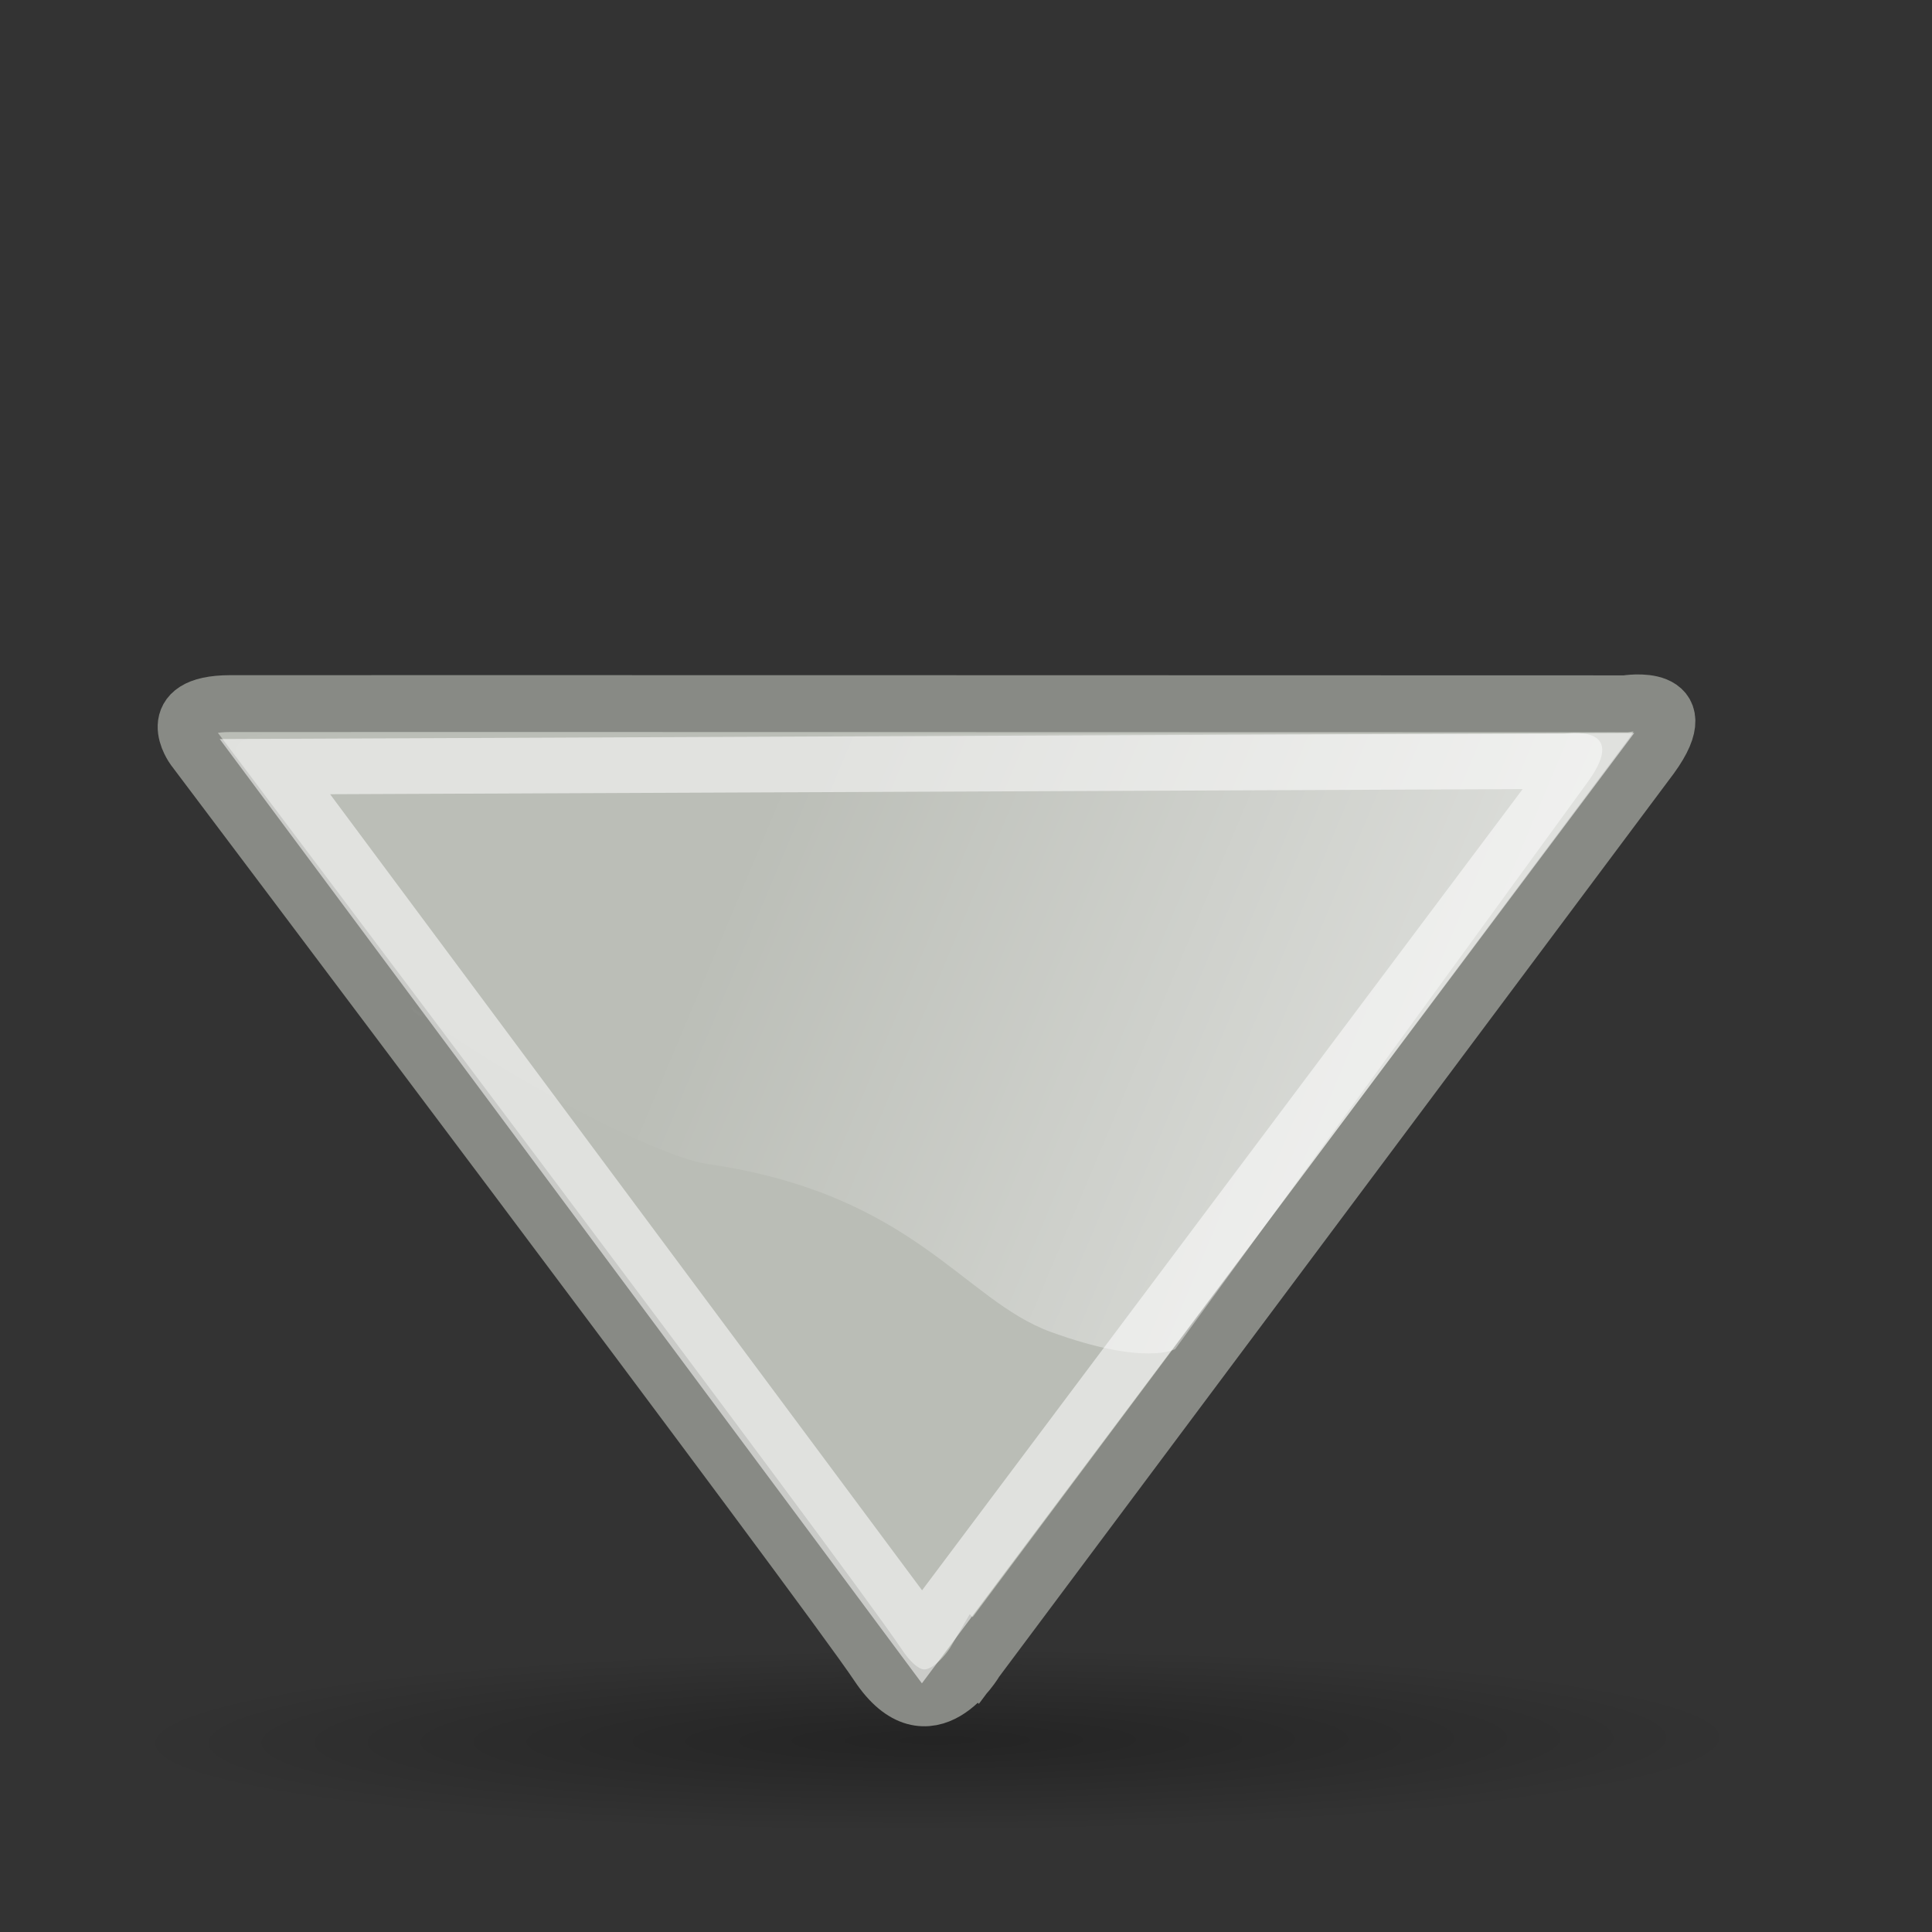 <?xml version="1.0" encoding="UTF-8" standalone="no"?>
<!-- Created with Inkscape (http://www.inkscape.org/) -->

<svg
   xmlns:dc="http://purl.org/dc/elements/1.1/"
   xmlns:cc="http://creativecommons.org/ns#"
   xmlns:rdf="http://www.w3.org/1999/02/22-rdf-syntax-ns#"
   xmlns:svg="http://www.w3.org/2000/svg"
   xmlns="http://www.w3.org/2000/svg"
   xmlns:xlink="http://www.w3.org/1999/xlink"
   xmlns:sodipodi="http://sodipodi.sourceforge.net/DTD/sodipodi-0.dtd"
   xmlns:inkscape="http://www.inkscape.org/namespaces/inkscape"
   height="48"
   id="svg4413"
   inkscape:export-xdpi="76.235298"
   inkscape:export-ydpi="76.235298"
   inkscape:output_extension="org.inkscape.output.svg.inkscape"
   inkscape:version="0.47 r22583"
   sodipodi:version="0.32"
   width="48"
   version="1.1"
   sodipodi:docname="sort-down.svg">
  <rect width="100%" height="100%" fill="#333333" stroke="none"/>
  <defs
     id="defs3">
    <linearGradient
       id="linearGradient8662"
       inkscape:collect="always">
      <stop
         id="stop8664"
         offset="0"
         style="stop-color:#000000;stop-opacity:1;" />
      <stop
         id="stop8666"
         offset="1"
         style="stop-color:#000000;stop-opacity:0;" />
    </linearGradient>
    <radialGradient
       cx="24.837"
       cy="36.421"
       fx="24.837"
       fy="36.421"
       gradientTransform="matrix(1,0,0,0.537,0,16.873)"
       gradientUnits="userSpaceOnUse"
       id="radialGradient137341"
       inkscape:collect="always"
       r="15.645"
       xlink:href="#linearGradient8662" />
    <linearGradient
       id="linearGradient5894">
      <stop
         id="stop5896"
         offset="0"
         style="stop-color:#888a85;stop-opacity:1;" />
      <stop
         id="stop5898"
         offset="1"
         style="stop-color:#888a85;stop-opacity:0;" />
    </linearGradient>
    <linearGradient
       id="linearGradient5874">
      <stop
         id="stop5904"
         offset="0"
         style="stop-color:#ffffff;stop-opacity:1;" />
      <stop
         id="stop5878"
         offset="1"
         style="stop-color:#ffffff;stop-opacity:0.022;" />
    </linearGradient>
    <inkscape:perspective
       id="perspective4419"
       inkscape:persp3d-origin="372.04724 : 350.78739 : 1"
       inkscape:vp_x="0 : 526.18109 : 1"
       inkscape:vp_y="0 : 1000 : 0"
       inkscape:vp_z="744.09448 : 526.18109 : 1"
       sodipodi:type="inkscape:persp3d" />
    <linearGradient
       gradientUnits="userSpaceOnUse"
       id="linearGradient7444"
       inkscape:collect="always"
       x1="-92.801"
       x2="454.78"
       xlink:href="#linearGradient5874"
       y1="218.551"
       y2="450.582" />
    <linearGradient
       gradientUnits="userSpaceOnUse"
       id="linearGradient6538"
       inkscape:collect="always"
       x1="-92.801"
       x2="454.78"
       xlink:href="#linearGradient5874"
       y1="218.551"
       y2="450.582" />
    <radialGradient
       cx="24.837"
       cy="36.421"
       fx="24.837"
       fy="36.421"
       gradientTransform="matrix(1,0,0,0.537,0,16.873)"
       gradientUnits="userSpaceOnUse"
       id="radialGradient6547"
       inkscape:collect="always"
       r="15.645"
       xlink:href="#linearGradient8662" />
    <linearGradient
       gradientUnits="userSpaceOnUse"
       id="linearGradient6549"
       inkscape:collect="always"
       x1="-92.801"
       x2="454.78"
       xlink:href="#linearGradient5874"
       y1="218.551"
       y2="450.582" />
    <radialGradient
       cx="24.837"
       cy="36.421"
       fx="24.837"
       fy="36.421"
       gradientTransform="matrix(1,0,0,0.537,0,16.873)"
       gradientUnits="userSpaceOnUse"
       id="radialGradient8185"
       inkscape:collect="always"
       r="15.645"
       xlink:href="#linearGradient8662" />
    <linearGradient
       gradientUnits="userSpaceOnUse"
       id="linearGradient8187"
       inkscape:collect="always"
       x1="-92.801"
       x2="454.78"
       xlink:href="#linearGradient5874"
       y1="218.551"
       y2="450.582" />
    <linearGradient
       gradientUnits="userSpaceOnUse"
       id="linearGradient8194"
       inkscape:collect="always"
       x1="-92.801"
       x2="454.78"
       xlink:href="#linearGradient5874"
       y1="218.551"
       y2="450.582" />
    <linearGradient
       gradientTransform="matrix(-1,0.003,-0.003,-1,728.05,951.52)"
       gradientUnits="userSpaceOnUse"
       id="linearGradient8197"
       inkscape:collect="always"
       x1="-92.801"
       x2="454.78"
       xlink:href="#linearGradient5874"
       y1="218.551"
       y2="450.582" />
  </defs>
  <sodipodi:namedview
     bordercolor="#666666"
     borderopacity="1.0"
     id="base"
     inkscape:current-layer="layer1"
     inkscape:cx="211.86123"
     inkscape:cy="541.82905"
     inkscape:document-units="mm"
     inkscape:guide-bbox="true"
     inkscape:pageopacity="0.0"
     inkscape:pageshadow="2"
     inkscape:window-height="750"
     inkscape:window-width="1274"
     inkscape:window-x="0"
     inkscape:window-y="33"
     inkscape:zoom="0.49497475"
     pagecolor="#ffffff"
     showgrid="false"
     showguides="true"
     inkscape:window-maximized="0">
    <sodipodi:guide
       id="guide4422"
       orientation="0,1"
       position="237.143,111.429" />
    <sodipodi:guide
       id="guide4424"
       orientation="1,0"
       position="800,740" />
    <sodipodi:guide
       id="guide4426"
       orientation="0,1"
       position="380,960" />
    <sodipodi:guide
       id="guide4428"
       orientation="1,0"
       position="-48.571,617.143" />
    <sodipodi:guide
       id="guide4430"
       orientation="0,1"
       position="-1348.571,502.857" />
    <sodipodi:guide
       id="guide4432"
       orientation="0,1"
       position="442.447,521.239" />
  </sodipodi:namedview>
  <g
     id="layer1"
     inkscape:groupmode="layer"
     inkscape:label="Layer 1"
     transform="translate(2.8642593e-7,-1004.362)">
    <g
       id="g8710"
       transform="matrix(0.056,0,0,0.056,2.751,999.187)">
      <rect
         height="850"
         id="rect2300"
         style="fill:none;stroke:none"
         width="850"
         x="-48.714"
         y="91.648" />
      <path
         d="m 40.482,36.421 c 0,4.637 -7.004,8.397 -15.645,8.397 -8.64,0 -15.645,-3.759 -15.645,-8.397 0,-4.637 7.004,-8.397 15.645,-8.397 8.64,0 15.645,3.759 15.645,8.397 z"
         id="path8660"
         sodipodi:cx="24.837126"
         sodipodi:cy="36.421127"
         sodipodi:rx="15.644737"
         sodipodi:ry="8.3968935"
         sodipodi:type="arc"
         style="opacity:0.299;fill:url(#radialGradient8185);fill-opacity:1;fill-rule:evenodd;stroke:none;stroke-width:1;marker:none;visibility:visible;display:inline;overflow:visible"
         transform="matrix(22.929,-0.086,0.018,4.824,-203.359,690.899)" />
      <path
         d="m 383.781,829.107 c 0,0 -20.807,35.961 -43.417,1.915 C 317.755,796.978 36.893,424.363 36.893,424.363 c 0,0 -14.529,-19.706 16.027,-19.791 30.556,-0.085 619.165,0.081 619.165,0.081 0,0 32.149,-5.474 11.322,23.306 l -299.627,401.149 z"
         id="path6532"
         sodipodi:nodetypes="cscscsc"
         style="fill:#babdb6;fill-opacity:1;fill-rule:evenodd;stroke:#888a85;stroke-width:25.231;stroke-linecap:butt;stroke-linejoin:miter;stroke-miterlimit:4;stroke-opacity:1;stroke-dasharray:none" />
      <path
         d="M 651.157,430.055 359.92,818.596 72.842,432.533 651.157,430.055 z"
         id="path6534"
         style="opacity:0.552;fill:none;stroke:#ffffff;stroke-width:24.69;stroke-linecap:butt;stroke-linejoin:miter;stroke-miterlimit:4;stroke-opacity:1;stroke-dasharray:none" />
      <path
         d="m 472.261,690.944 c 0,0 -13.211,7.671 -55.194,-7.613 -38.976,-14.189 -60.814,-61.243 -152.43,-74.537 -24.603,-3.57 -97.517,-43.788 -124.627,-64.933 -22.01,-17.167 21.383,25.894 -22.232,-31.492 -32.075,-42.203 -60.363,-82.55 -60.363,-82.55 0,0 -10.128,-11.85 17.974,-11.928 28.102,-0.078 569.446,0.074 569.446,0.074 0,0 29.612,-4.958 10.413,21.434 L 472.261,690.944 z"
         id="path6536"
         sodipodi:nodetypes="csssscscsc"
         style="opacity:0.872;fill:url(#linearGradient8197);fill-opacity:1;fill-rule:evenodd;stroke:none" />
    </g>
  </g>
</svg>
